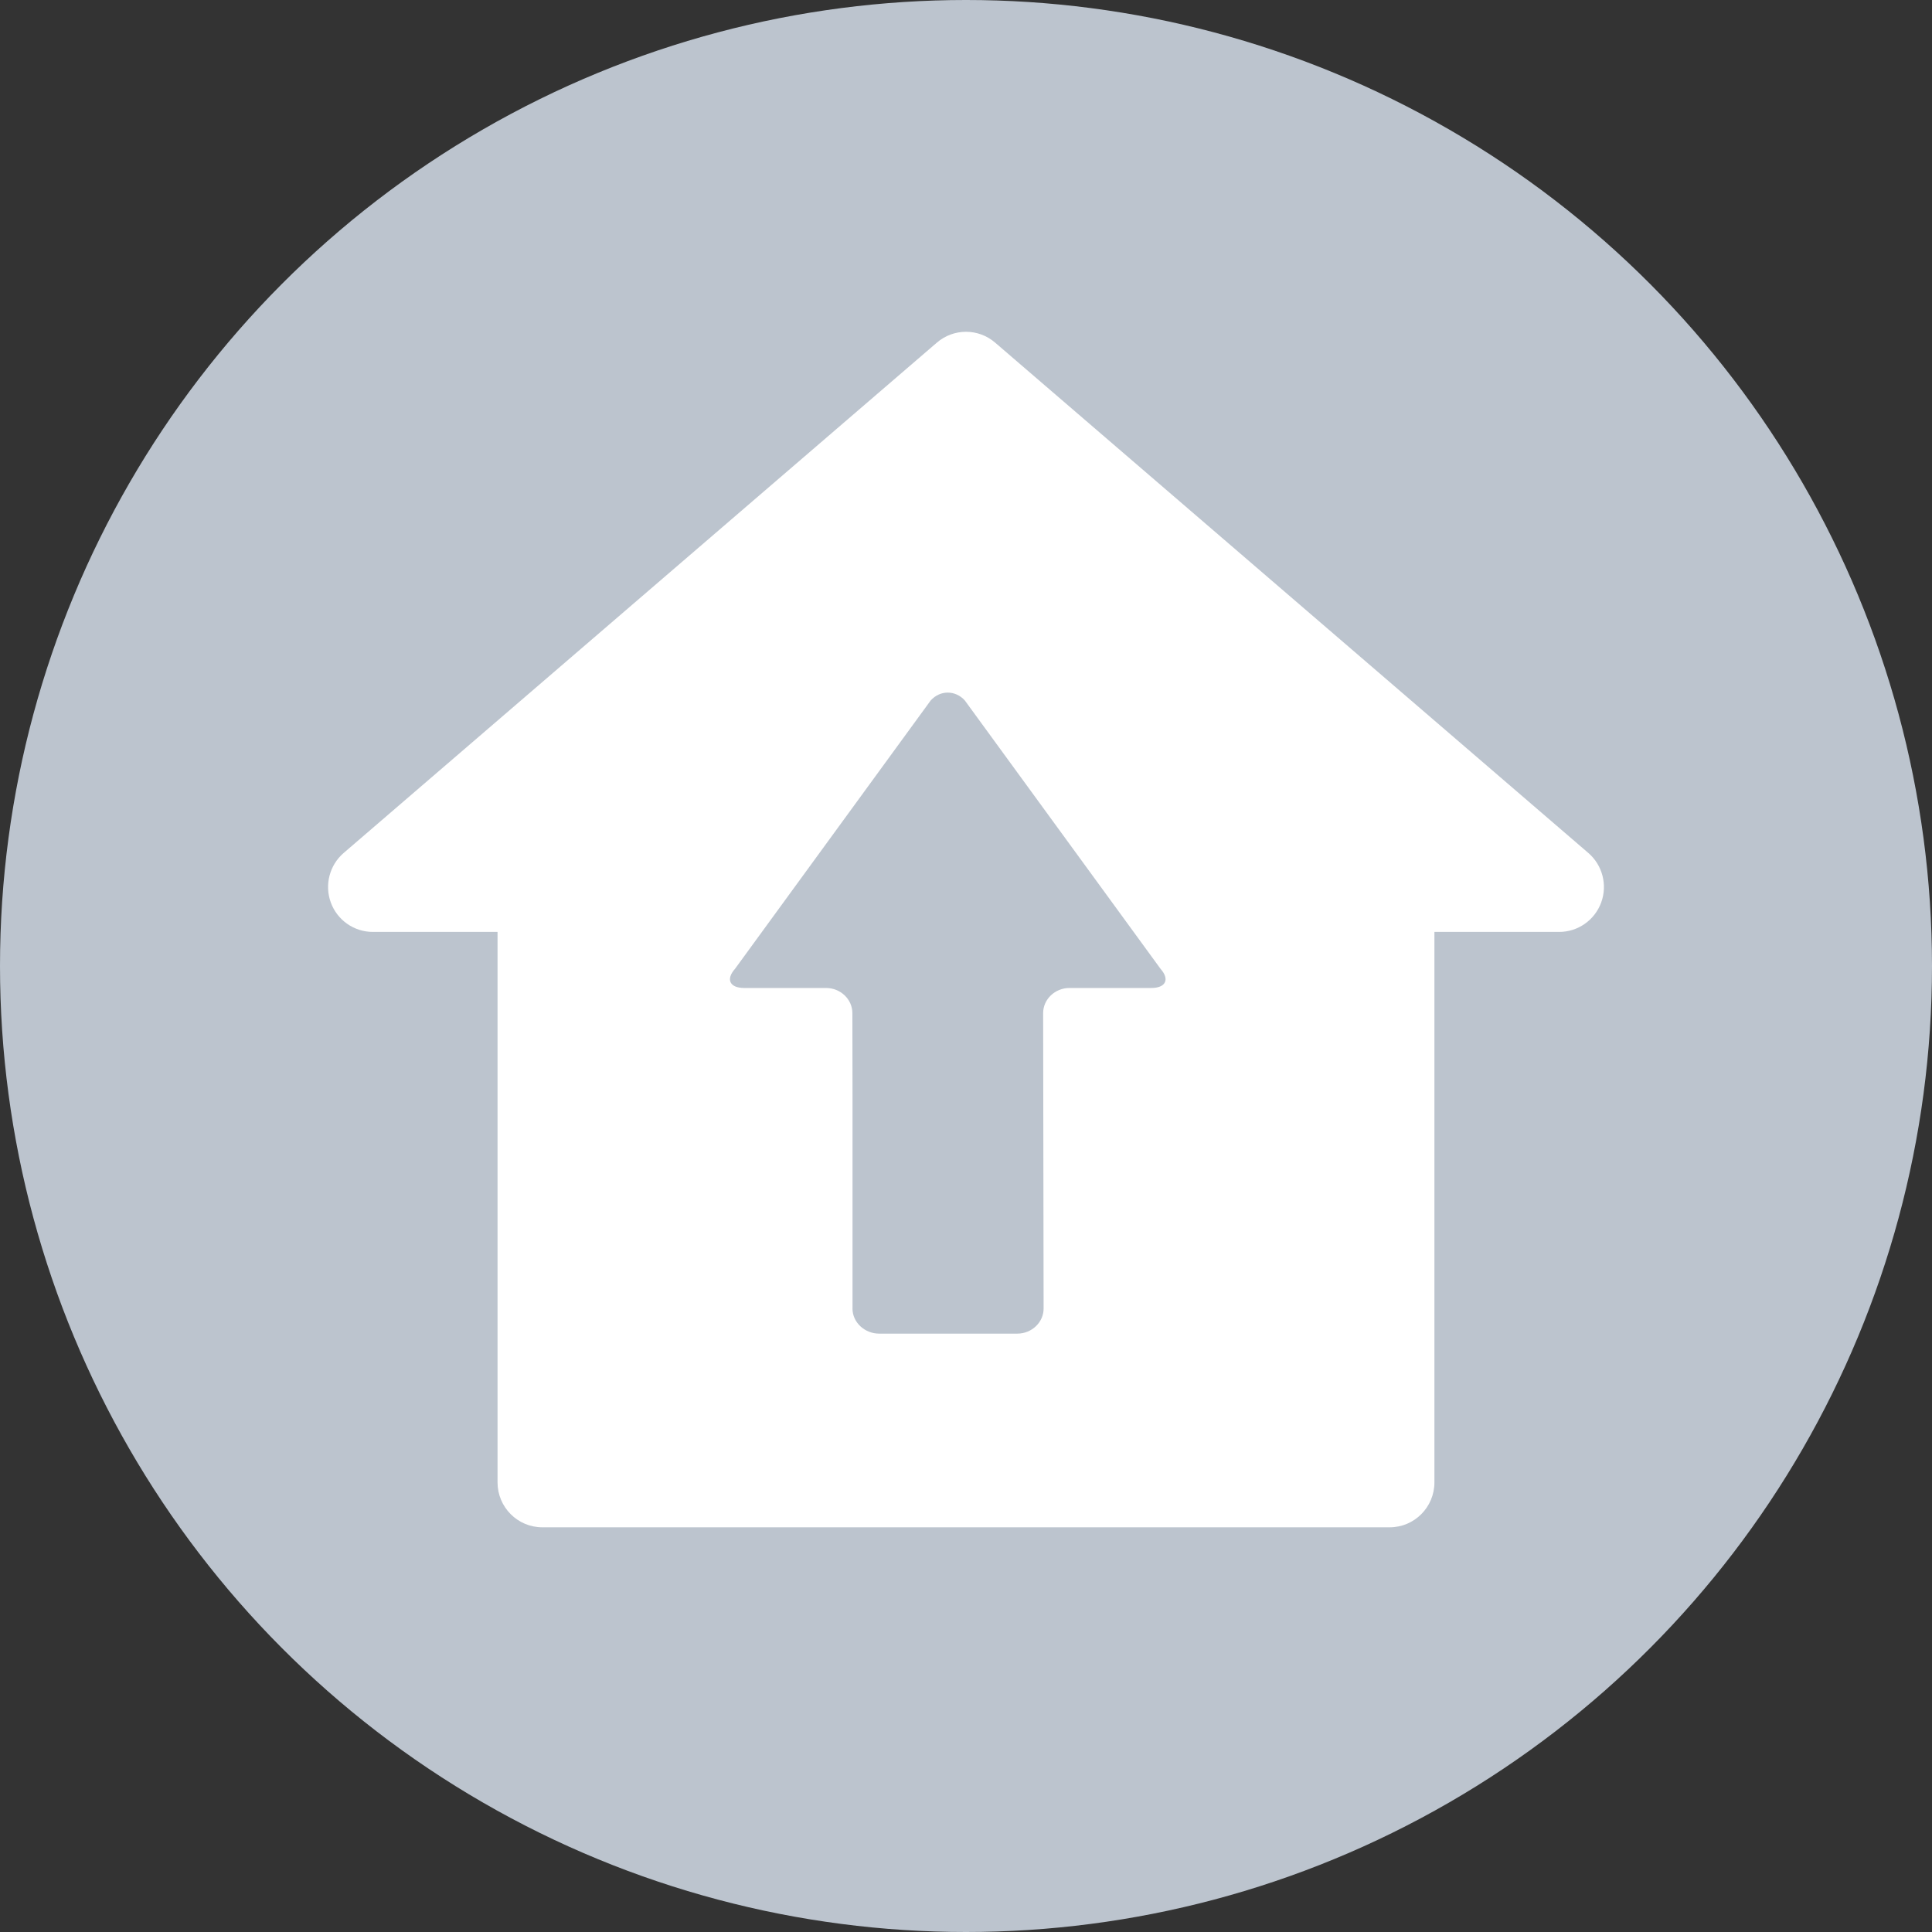 <?xml version="1.0" encoding="UTF-8" standalone="no"?>
<svg width="53px" height="53px" viewBox="0 0 53 53" version="1.1" xmlns="http://www.w3.org/2000/svg" xmlns:xlink="http://www.w3.org/1999/xlink">
    <rect x="0" y="0" width="53" height="53" fill="#333333" stroke="none"/>
    <!-- Generator: Sketch 3.6.1 (26313) - http://www.bohemiancoding.com/sketch -->
    <title>home pickup</title>
    <desc>Created with Sketch.</desc>
    <defs></defs>
    <g id="Page-1" stroke="none" stroke-width="1" fill="none" fill-rule="evenodd">
        <g id="28-getstarted-copy" transform="translate(-87, -1153)">
            <g id="home-pickup" transform="translate(87, 1153)">
                <circle id="Oval-3" fill="#BCC4CE" cx="26.5" cy="26.5" r="26.5"></circle>
                <g id="favorite" transform="translate(9, 9)">
                    <g id="Group">
                        <path d="M22.837,17.578 L17.468,10.216 C17.21,9.928 16.789,9.928 16.531,10.216 L11.163,17.578 C10.905,17.867 11.019,18.103 11.416,18.103 L13.661,18.103 C14.058,18.103 14.383,18.413 14.383,18.793 L14.387,21.047 L14.387,26.884 L14.386,26.897 C14.386,27.277 14.721,27.585 15.118,27.585 L18.907,27.585 C19.304,27.585 19.629,27.275 19.629,26.896 L19.616,18.793 C19.616,18.413 19.941,18.103 20.338,18.103 L22.583,18.103 C22.98,18.103 23.094,17.867 22.837,17.578 L22.837,17.578 Z M34.571,14.398 L18.299,0.399 C17.839,0.003 17.161,0.003 16.701,0.399 L0.429,14.398 C0.039,14.733 -0.102,15.277 0.076,15.761 C0.254,16.244 0.714,16.565 1.227,16.565 L4.649,16.565 L4.649,31.666 C4.649,32.346 5.199,32.898 5.877,32.898 L29.123,32.898 C29.801,32.898 30.35,32.346 30.35,31.666 L30.35,16.565 L33.773,16.565 C34.286,16.565 34.745,16.244 34.924,15.761 C35.102,15.277 34.961,14.733 34.571,14.398 L34.571,14.398 Z" id="Shape" fill="#FFFFFF"></path>
                        <g id="arrows" transform="translate(13, 7)">
                            <g id="Capa_1">
                                <g id="Layer_5_60_"></g>
                            </g>
                        </g>
                    </g>
                </g>
            </g>
        </g>
    </g>
</svg>